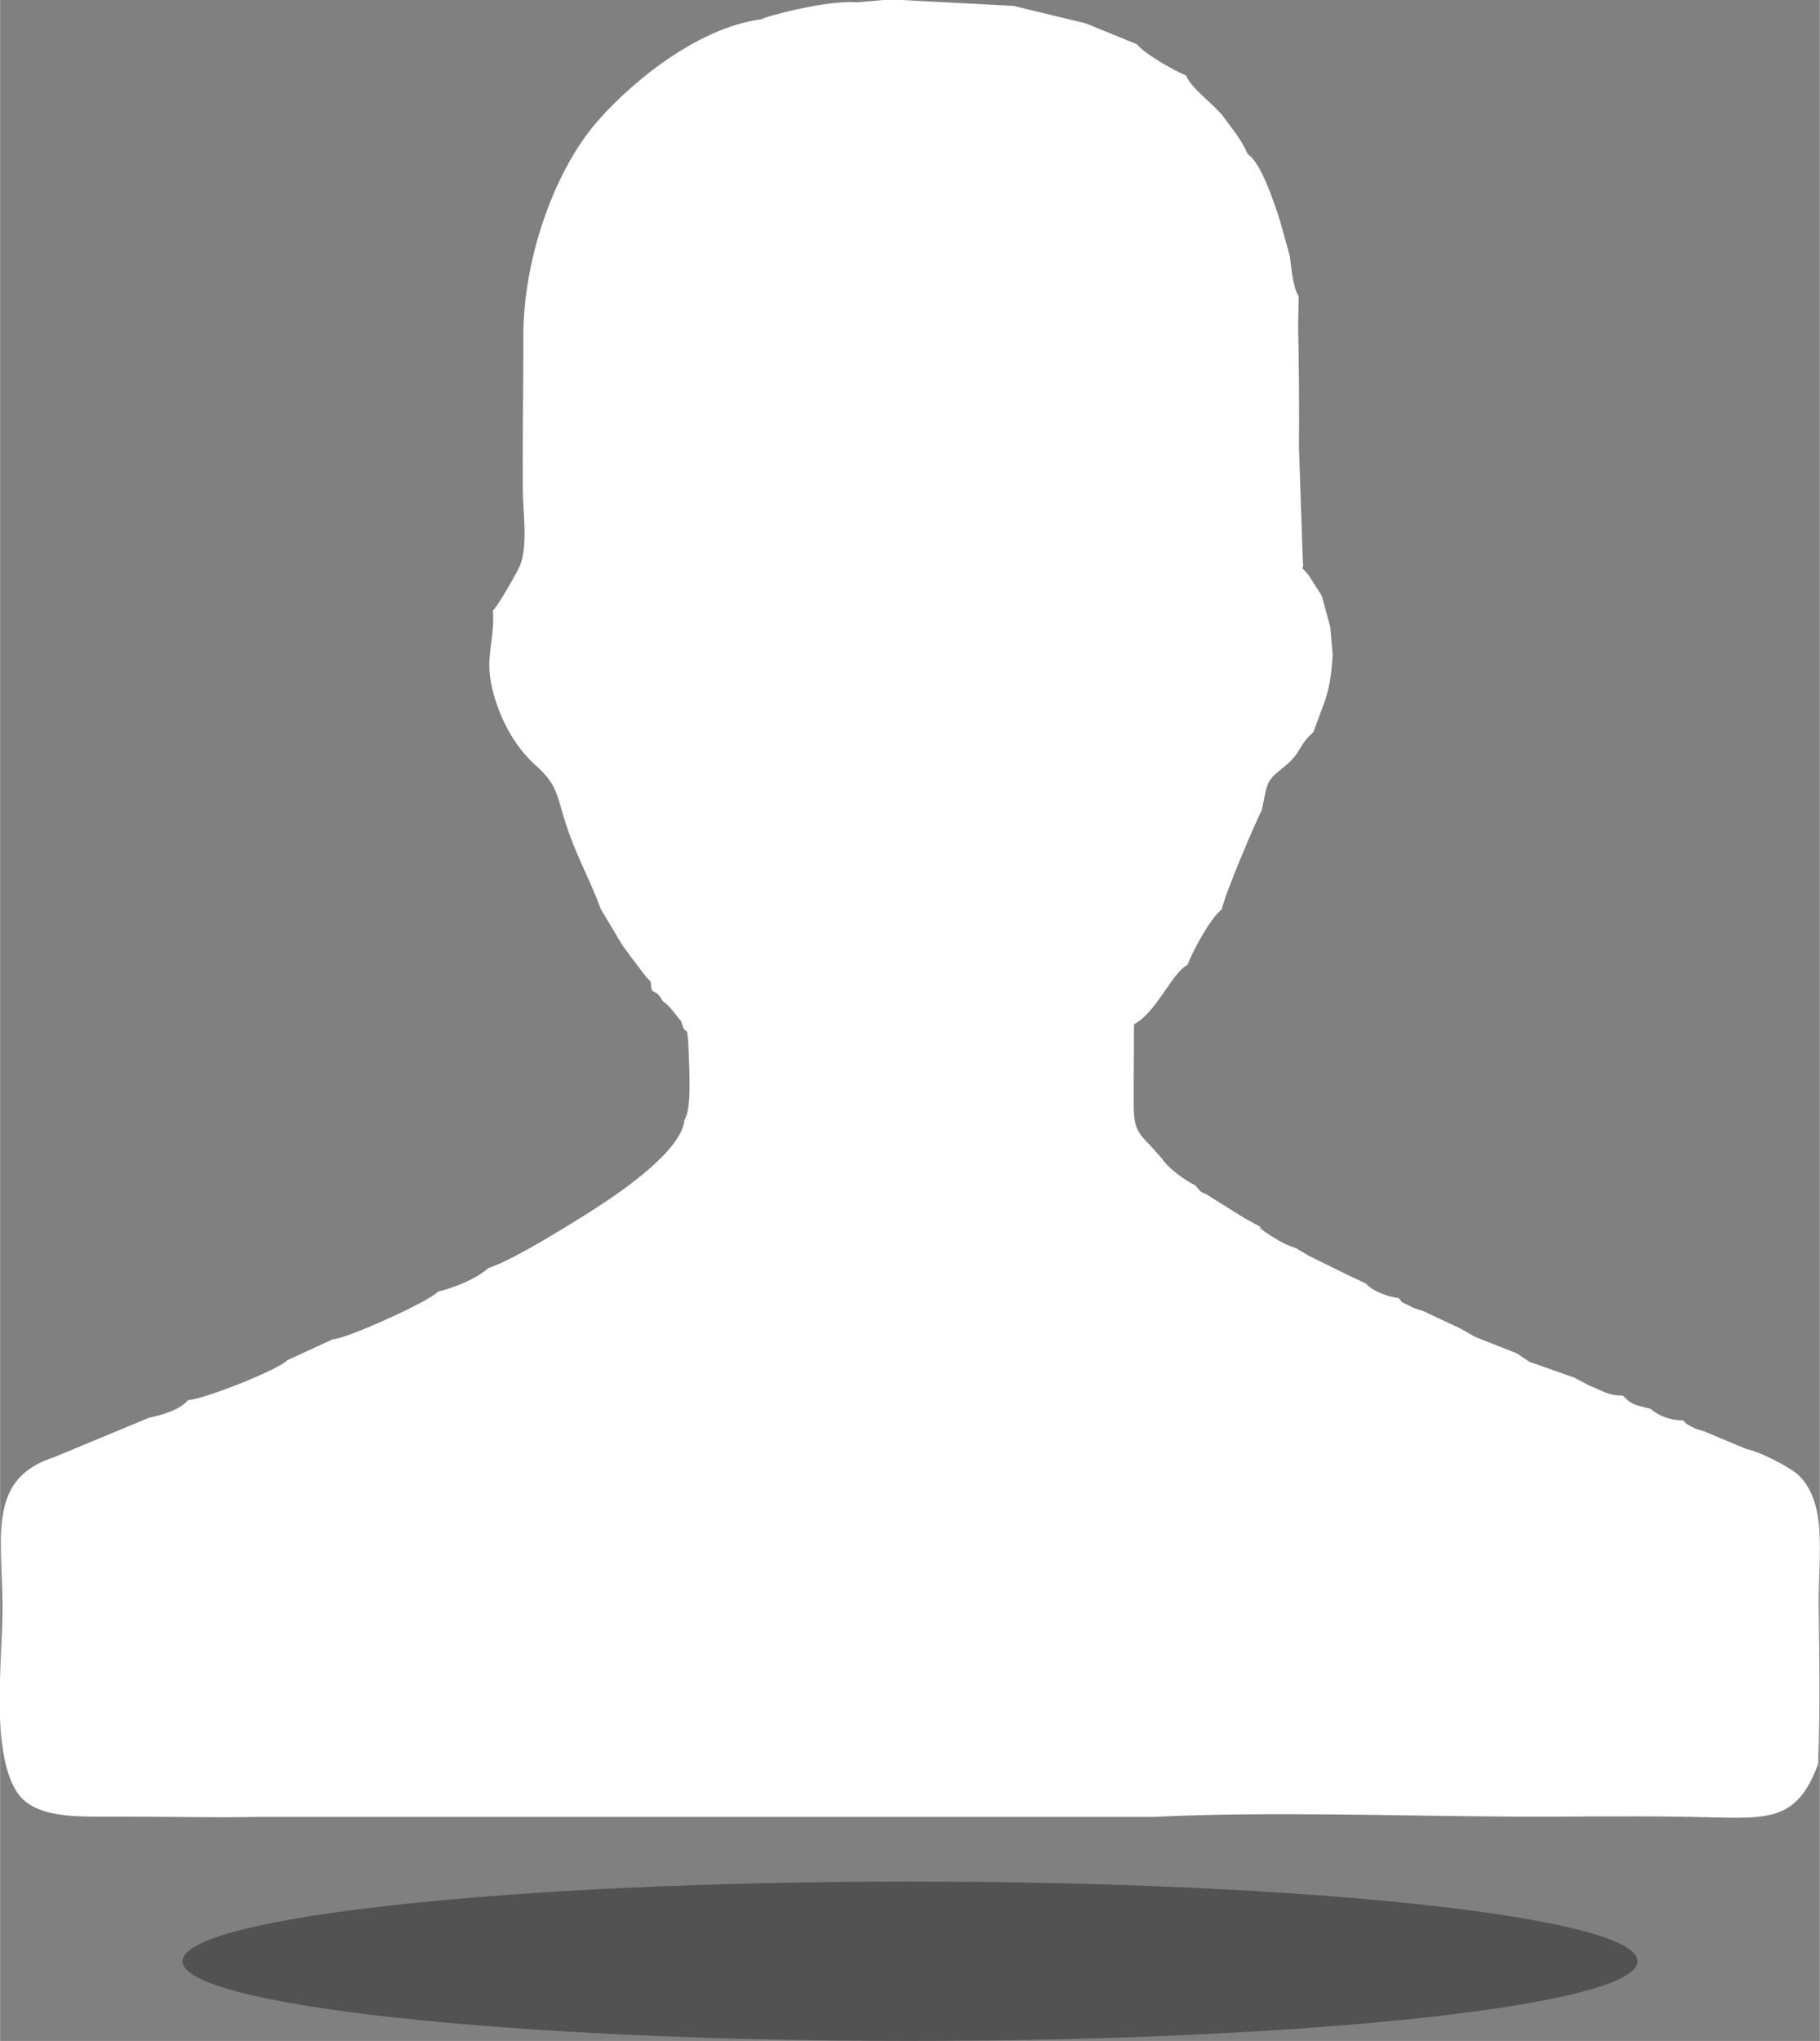 <?xml version="1.0" encoding="UTF-8"?>
<!DOCTYPE svg PUBLIC "-//W3C//DTD SVG 1.1//EN" "http://www.w3.org/Graphics/SVG/1.1/DTD/svg11.dtd">
<!-- Creator: CorelDRAW X6 -->
<svg xmlns="http://www.w3.org/2000/svg" xml:space="preserve" width="61.663mm" height="69.135mm" version="1.1" style="shape-rendering:geometricPrecision; text-rendering:geometricPrecision; image-rendering:optimizeQuality; fill-rule:evenodd; clip-rule:evenodd"
viewBox="0 0 6166 6914"
 xmlns:xlink="http://www.w3.org/1999/xlink">
 <rect x="0" y="0" width="6166" height="6914" fill="#808080" stroke="none"/>
 <defs>
  <style type="text/css">
   <![CDATA[
    .fil1 {fill:white}
    .fil0 {fill:black;fill-opacity:0.361}
   ]]>
  </style>
 </defs>
 <g id="Capa_x0020_1">
  <path class="fil0" d="M3083 6374c1362,0 2465,121 2465,270 0,149 -1104,270 -2465,270 -1362,0 -2465,-121 -2465,-270 0,-149 1104,-270 2465,-270z"/>
  <path class="fil1" d="M2582 65c-233,29 -472,240 -574,365 -129,158 -237,445 -235,715 0,171 -3,342 -2,513 1,77 17,188 -8,254 -8,22 -76,141 -93,156 7,123 -39,166 12,315 31,92 80,163 134,211 82,73 68,109 113,232 33,91 75,167 106,253l74 124 28 38c10,13 27,36 41,54 35,48 22,9 30,60 18,12 18,5 37,36 20,16 23,19 42,43 27,35 18,18 29,51 19,19 9,-1 15,36 0,3 2,35 2,39 1,51 12,195 -14,233 -8,102 -207,239 -295,296 -79,51 -283,179 -370,207 -43,38 -111,64 -171,80 -27,32 -310,160 -356,161l-154 71c-29,32 -284,133 -336,135 -28,33 -86,50 -133,60l-320 133c-225,72 -178,259 -176,502 1,188 -42,491 49,633 61,92 208,83 350,83 155,0 314,4 469,1l758 0 621 0 483 0 1172 0c380,-19 826,-3 1214,-1 202,1 405,-3 607,1 250,4 352,28 429,-179 7,-175 4,-362 2,-538 -2,-172 33,-351 -75,-447 -42,-30 -119,-71 -172,-83l-143 -60c-27,-8 -21,-5 -43,-16 -20,-11 -14,-8 -26,-20 -40,0 -82,-14 -110,-39 -47,-13 -63,-11 -94,-45 -55,-1 -64,-15 -114,-34l-51 -27 -153 -54 -41 -28 -142 -56 -49 -28 -128 -60c-24,-8 -22,-5 -47,-18 -38,-19 -17,-7 -36,-26 -34,-3 -90,-24 -110,-49l-54 -25 -140 -69 -42 -25c-33,-11 -49,-20 -79,-38 -8,-5 -22,-14 -30,-20 -36,-30 -3,6 -13,-15l-53 -29 -128 -80c-24,-13 -14,-1 -39,-31 -43,-22 -94,-61 -114,-92l-41 -46c-48,-47 -55,-66 -54,-156l0 -62 1 -190c76,-40 129,-175 181,-201 18,-47 77,-158 117,-189 3,-33 111,-291 135,-335 21,-106 16,-98 80,-151 55,-45 44,-70 95,-114 37,-106 58,-130 65,-263l-8 -93 -29 -106 -44 -69c-38,-45 -14,-6 -20,-47l-13 -385c1,-138 0,-276 -3,-414l2 -99c-19,-29 -24,-90 -30,-136l-33 -119c-19,-60 -66,-201 -109,-226 -26,-57 -52,-84 -85,-130 -35,-44 -109,-95 -124,-137 -40,-16 -141,-73 -167,-106l-174 -71 -245 -59 -417 -22 -113 10c-76,-8 -242,29 -318,54z"/>
 </g>
</svg>
